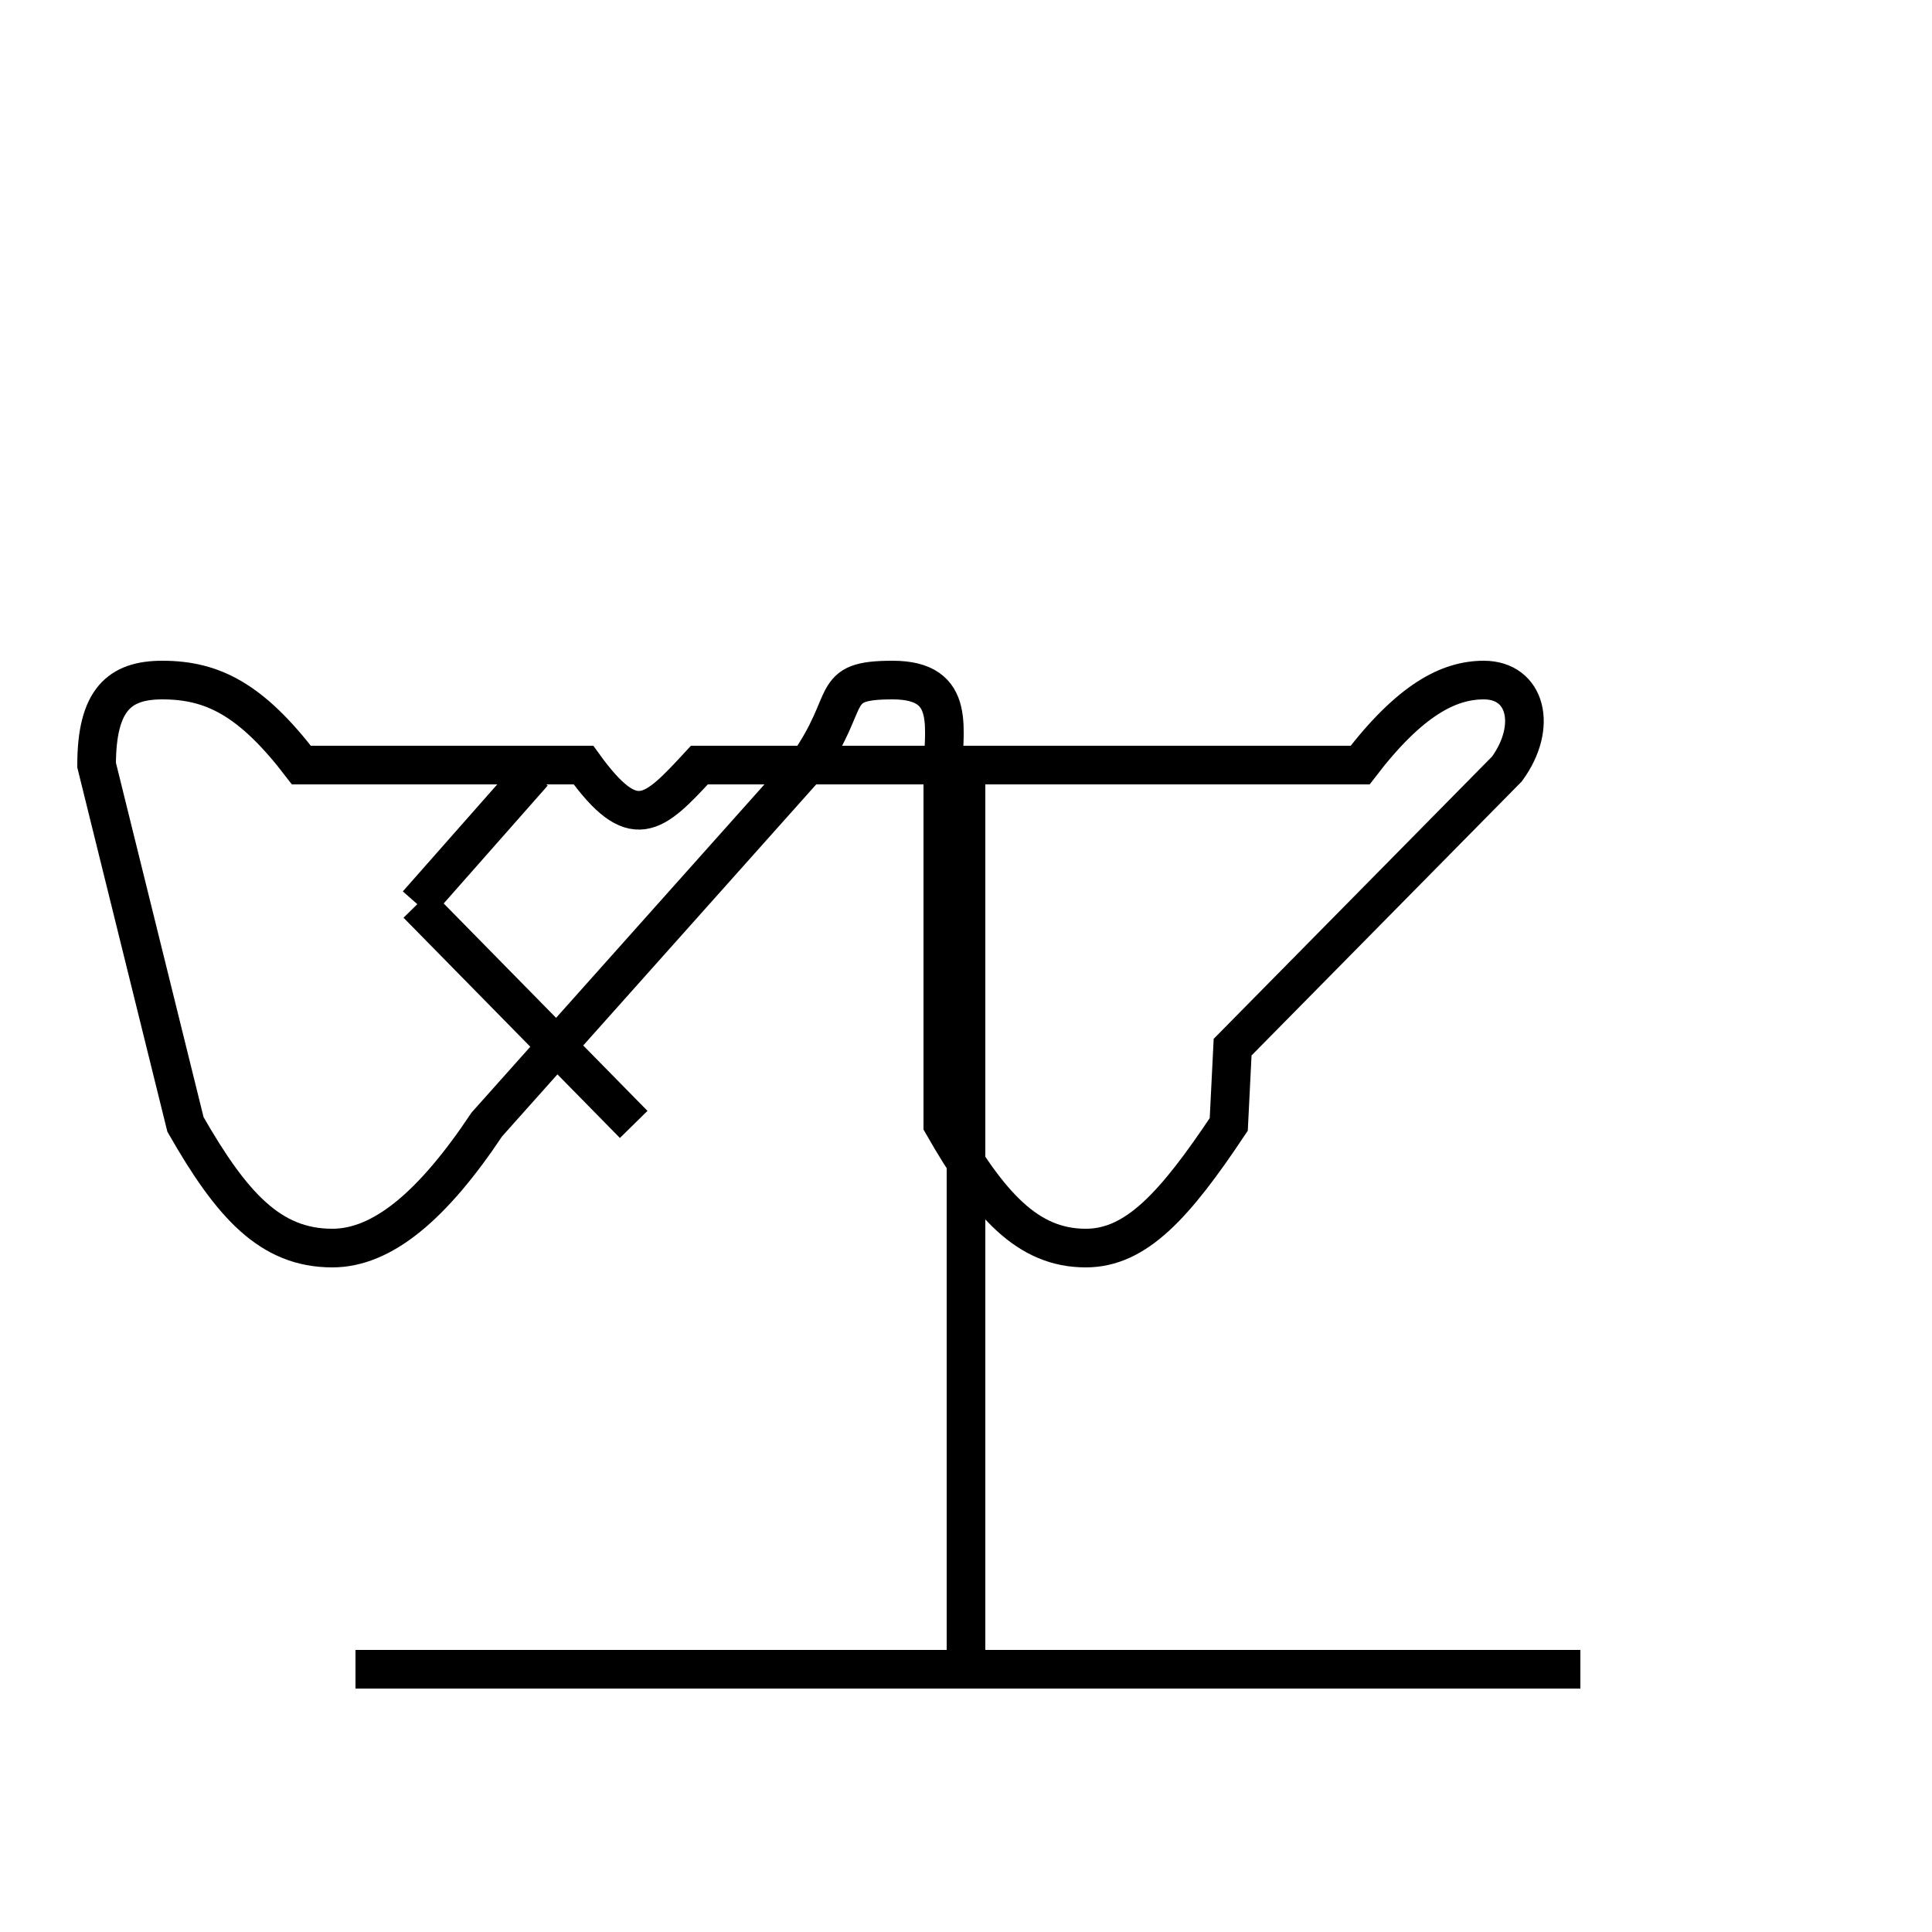 <?xml version='1.0' encoding='utf8'?>
<svg viewBox="0.0 -6.0 50.0 50.0" version="1.1" xmlns="http://www.w3.org/2000/svg">
<rect x="0.0" y="-6.0" width="50.0" height="50.0" fill="#808080" stroke="none"/>
<rect x="-1000" y="-1000" width="2000" height="2000" stroke="white" fill="white"/>
<g style="fill:white;stroke:#000000;  stroke-width:1">
<path d="M 9.2 -0.8 L 40.9 -0.8 M 25.0 -0.8 L 25.0 -23.9 M 16.4 -14.9 L 10.8 -20.6 M 10.8 -20.6 L 13.8 -24.0 M 31.9 -16.9 L 39.0 -24.1 C 39.8 -25.2 39.5 -26.4 38.4 -26.4 C 37.5 -26.4 36.5 -25.9 35.2 -24.2 L 18.1 -24.2 C 16.9 -22.9 16.4 -22.4 15.1 -24.2 L 7.8 -24.2 C 6.5 -25.9 5.5 -26.4 4.2 -26.4 C 3.1 -26.4 2.5 -25.9 2.5 -24.2 L 4.8 -14.9 C 6.0 -12.8 7.0 -11.7 8.6 -11.7 C 9.9 -11.7 11.2 -12.8 12.6 -14.9 L 20.9 -24.2 C 22.1 -25.9 21.4 -26.4 23.1 -26.4 C 24.8 -26.4 24.4 -25.1 24.4 -23.9 L 24.4 -14.9 C 25.6 -12.8 26.6 -11.7 28.1 -11.7 C 29.4 -11.7 30.4 -12.8 31.8 -14.9 Z" transform="translate(0.0, 38.0)" />
</g>
</svg>